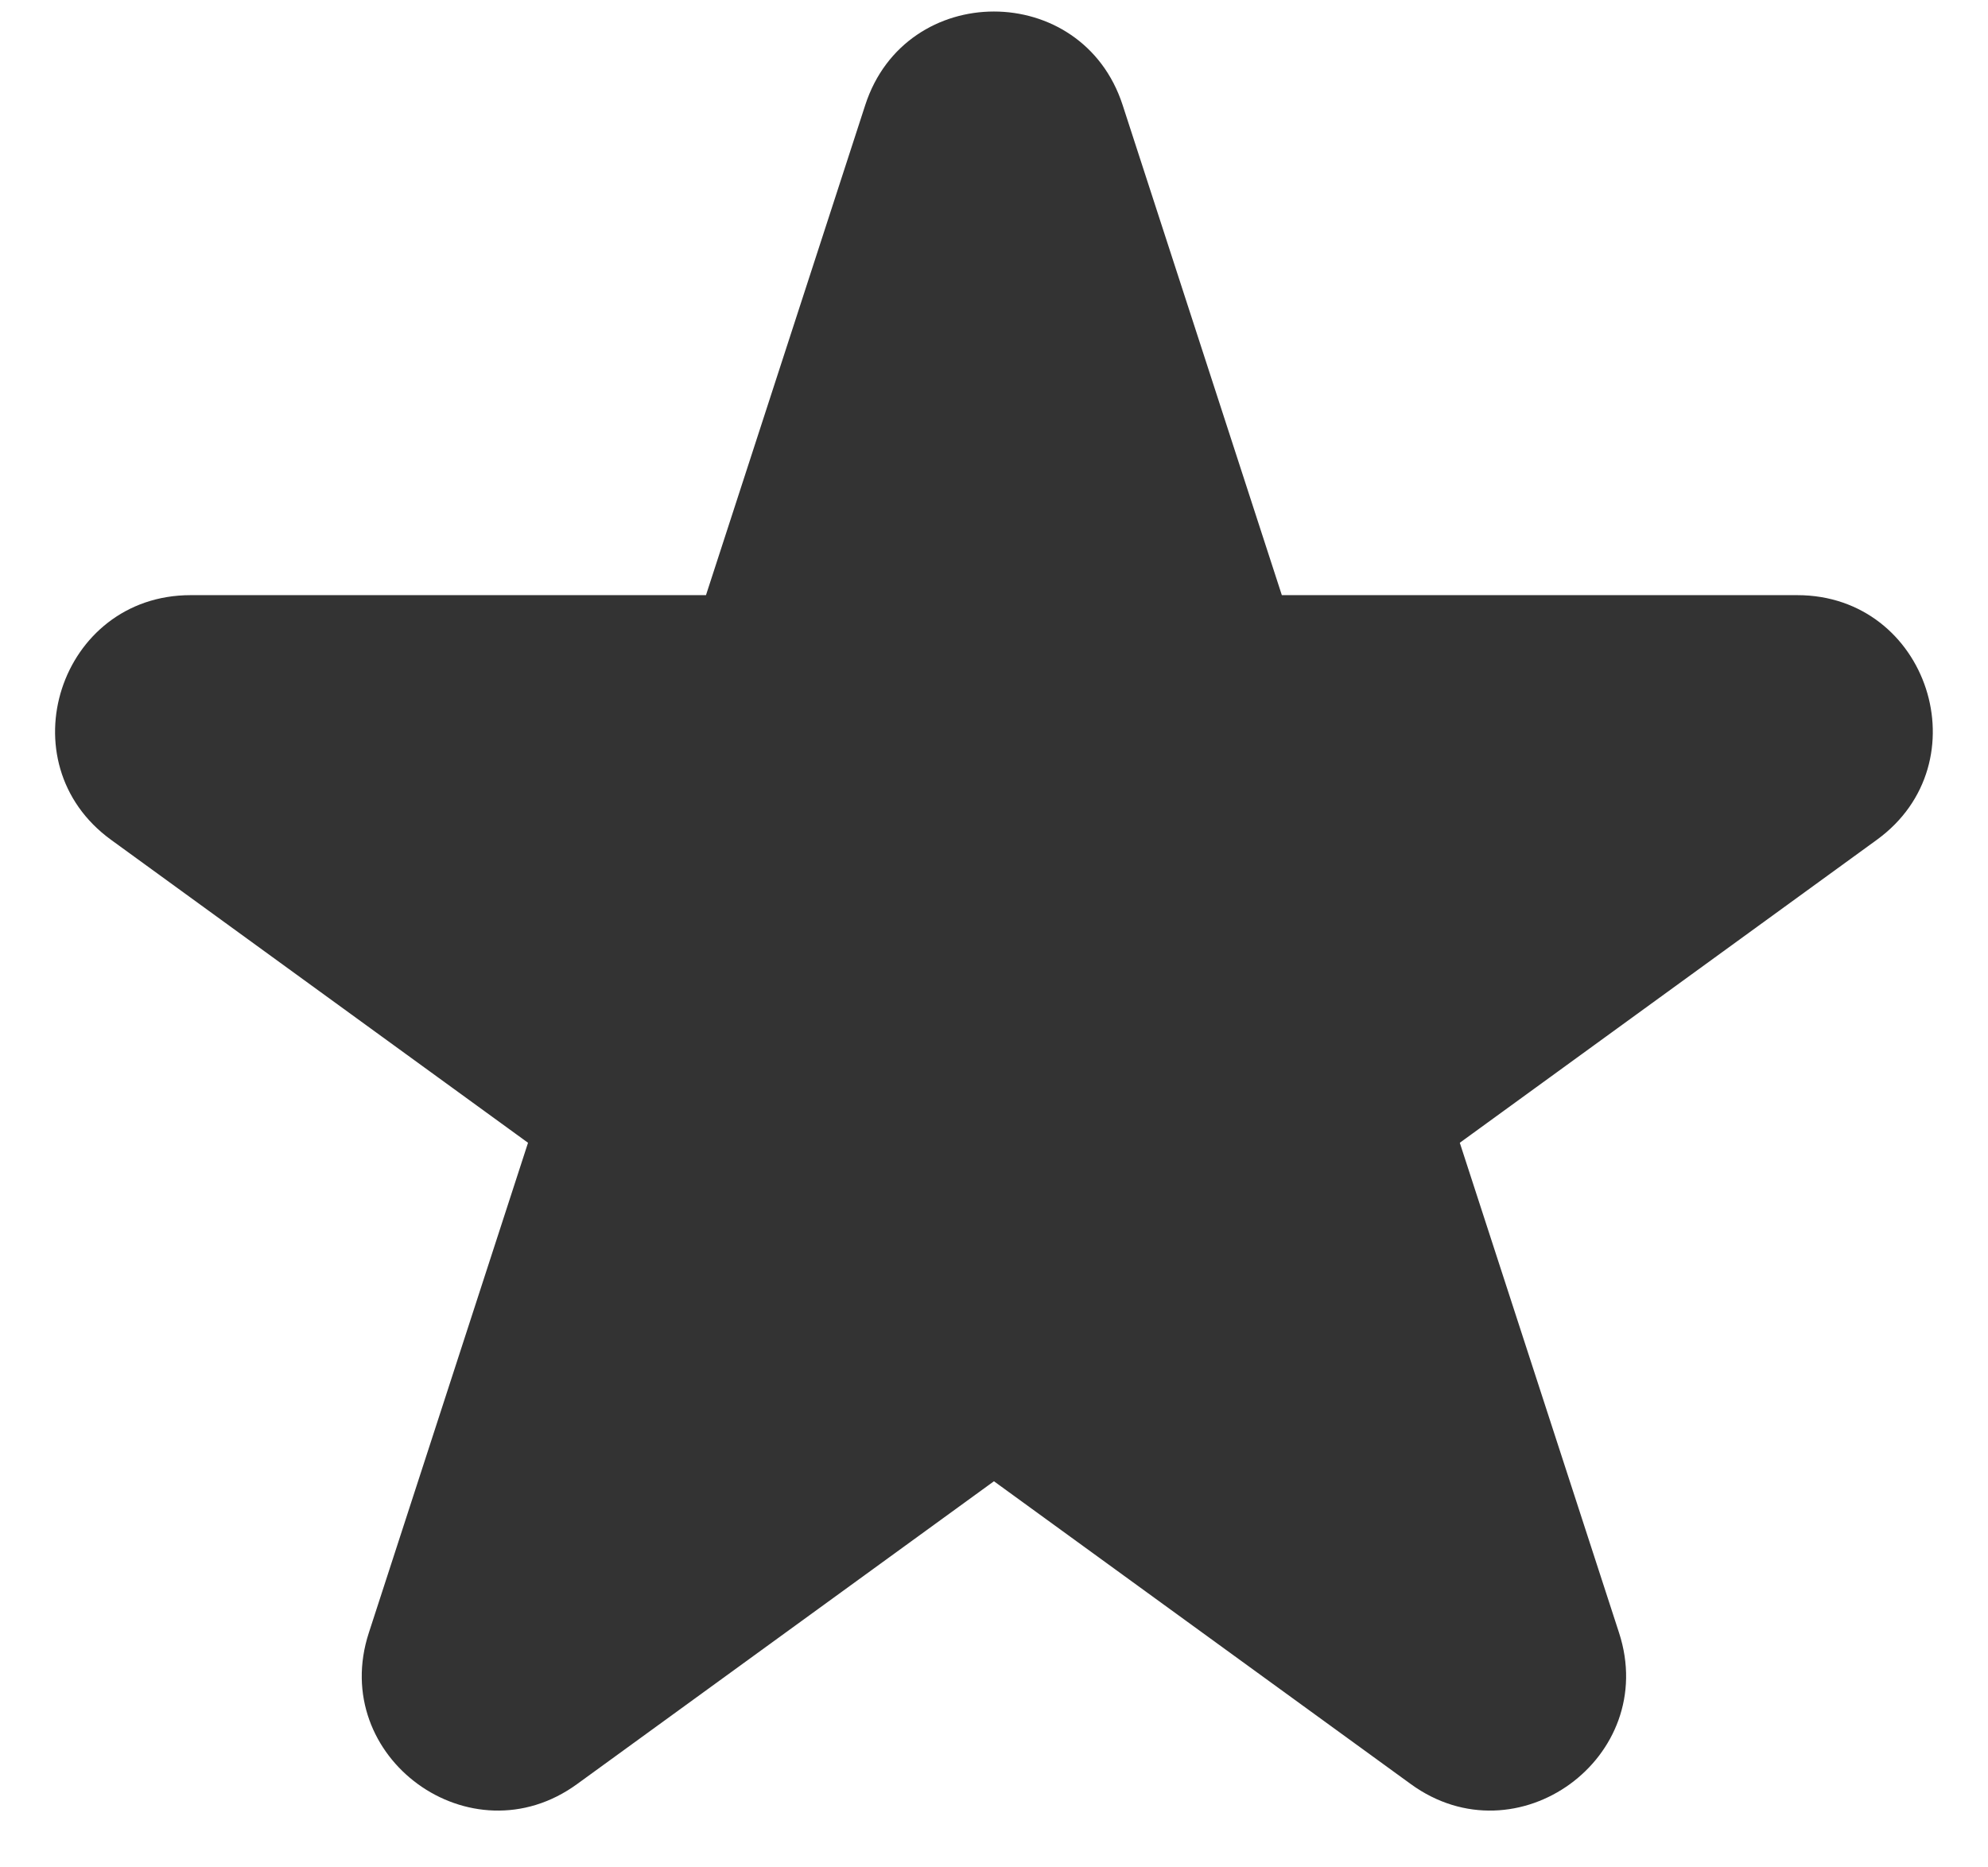 <svg width="33" height="31" viewBox="0 0 33 31" fill="none" xmlns="http://www.w3.org/2000/svg">
<path d="M15.82 2.216C16.034 1.558 16.965 1.558 17.179 2.216L20.006 10.917C20.102 11.211 20.377 11.411 20.686 11.411H29.834C30.527 11.411 30.815 12.297 30.255 12.704L22.853 18.081C22.603 18.263 22.498 18.585 22.594 18.88L25.421 27.581C25.635 28.239 24.881 28.786 24.321 28.379L16.92 23.002C16.669 22.82 16.33 22.82 16.08 23.002L8.679 28.379C8.119 28.786 7.365 28.239 7.579 27.581L10.406 18.88C10.502 18.585 10.397 18.263 10.146 18.081L2.745 12.704C2.185 12.297 2.473 11.411 3.165 11.411H12.314C12.623 11.411 12.898 11.211 12.993 10.917L15.82 2.216Z" fill="#333333"/>
<path fill-rule="evenodd" clip-rule="evenodd" d="M14.363 1.743C15.035 -0.326 17.962 -0.326 18.635 1.743L21.278 9.88H29.834C32.009 9.88 32.914 12.664 31.154 13.942L24.232 18.971L26.876 27.107C27.548 29.176 25.18 30.897 23.42 29.618L16.499 24.59L9.578 29.618C7.818 30.897 5.449 29.176 6.122 27.107L8.765 18.971L1.844 13.942C0.084 12.664 0.989 9.88 3.164 9.88H11.719L14.363 1.743ZM16.499 5.08L14.448 11.39C14.148 12.316 13.286 12.942 12.313 12.942H5.678L11.046 16.842C11.833 17.414 12.162 18.428 11.861 19.353L9.811 25.663L15.179 21.763C15.966 21.191 17.032 21.191 17.819 21.763L23.187 25.663L21.136 19.353C20.836 18.428 21.165 17.414 21.952 16.842L27.32 12.942H20.685C19.712 12.942 18.85 12.316 18.549 11.39L16.499 5.08Z" fill="#333333"/>
</svg>
